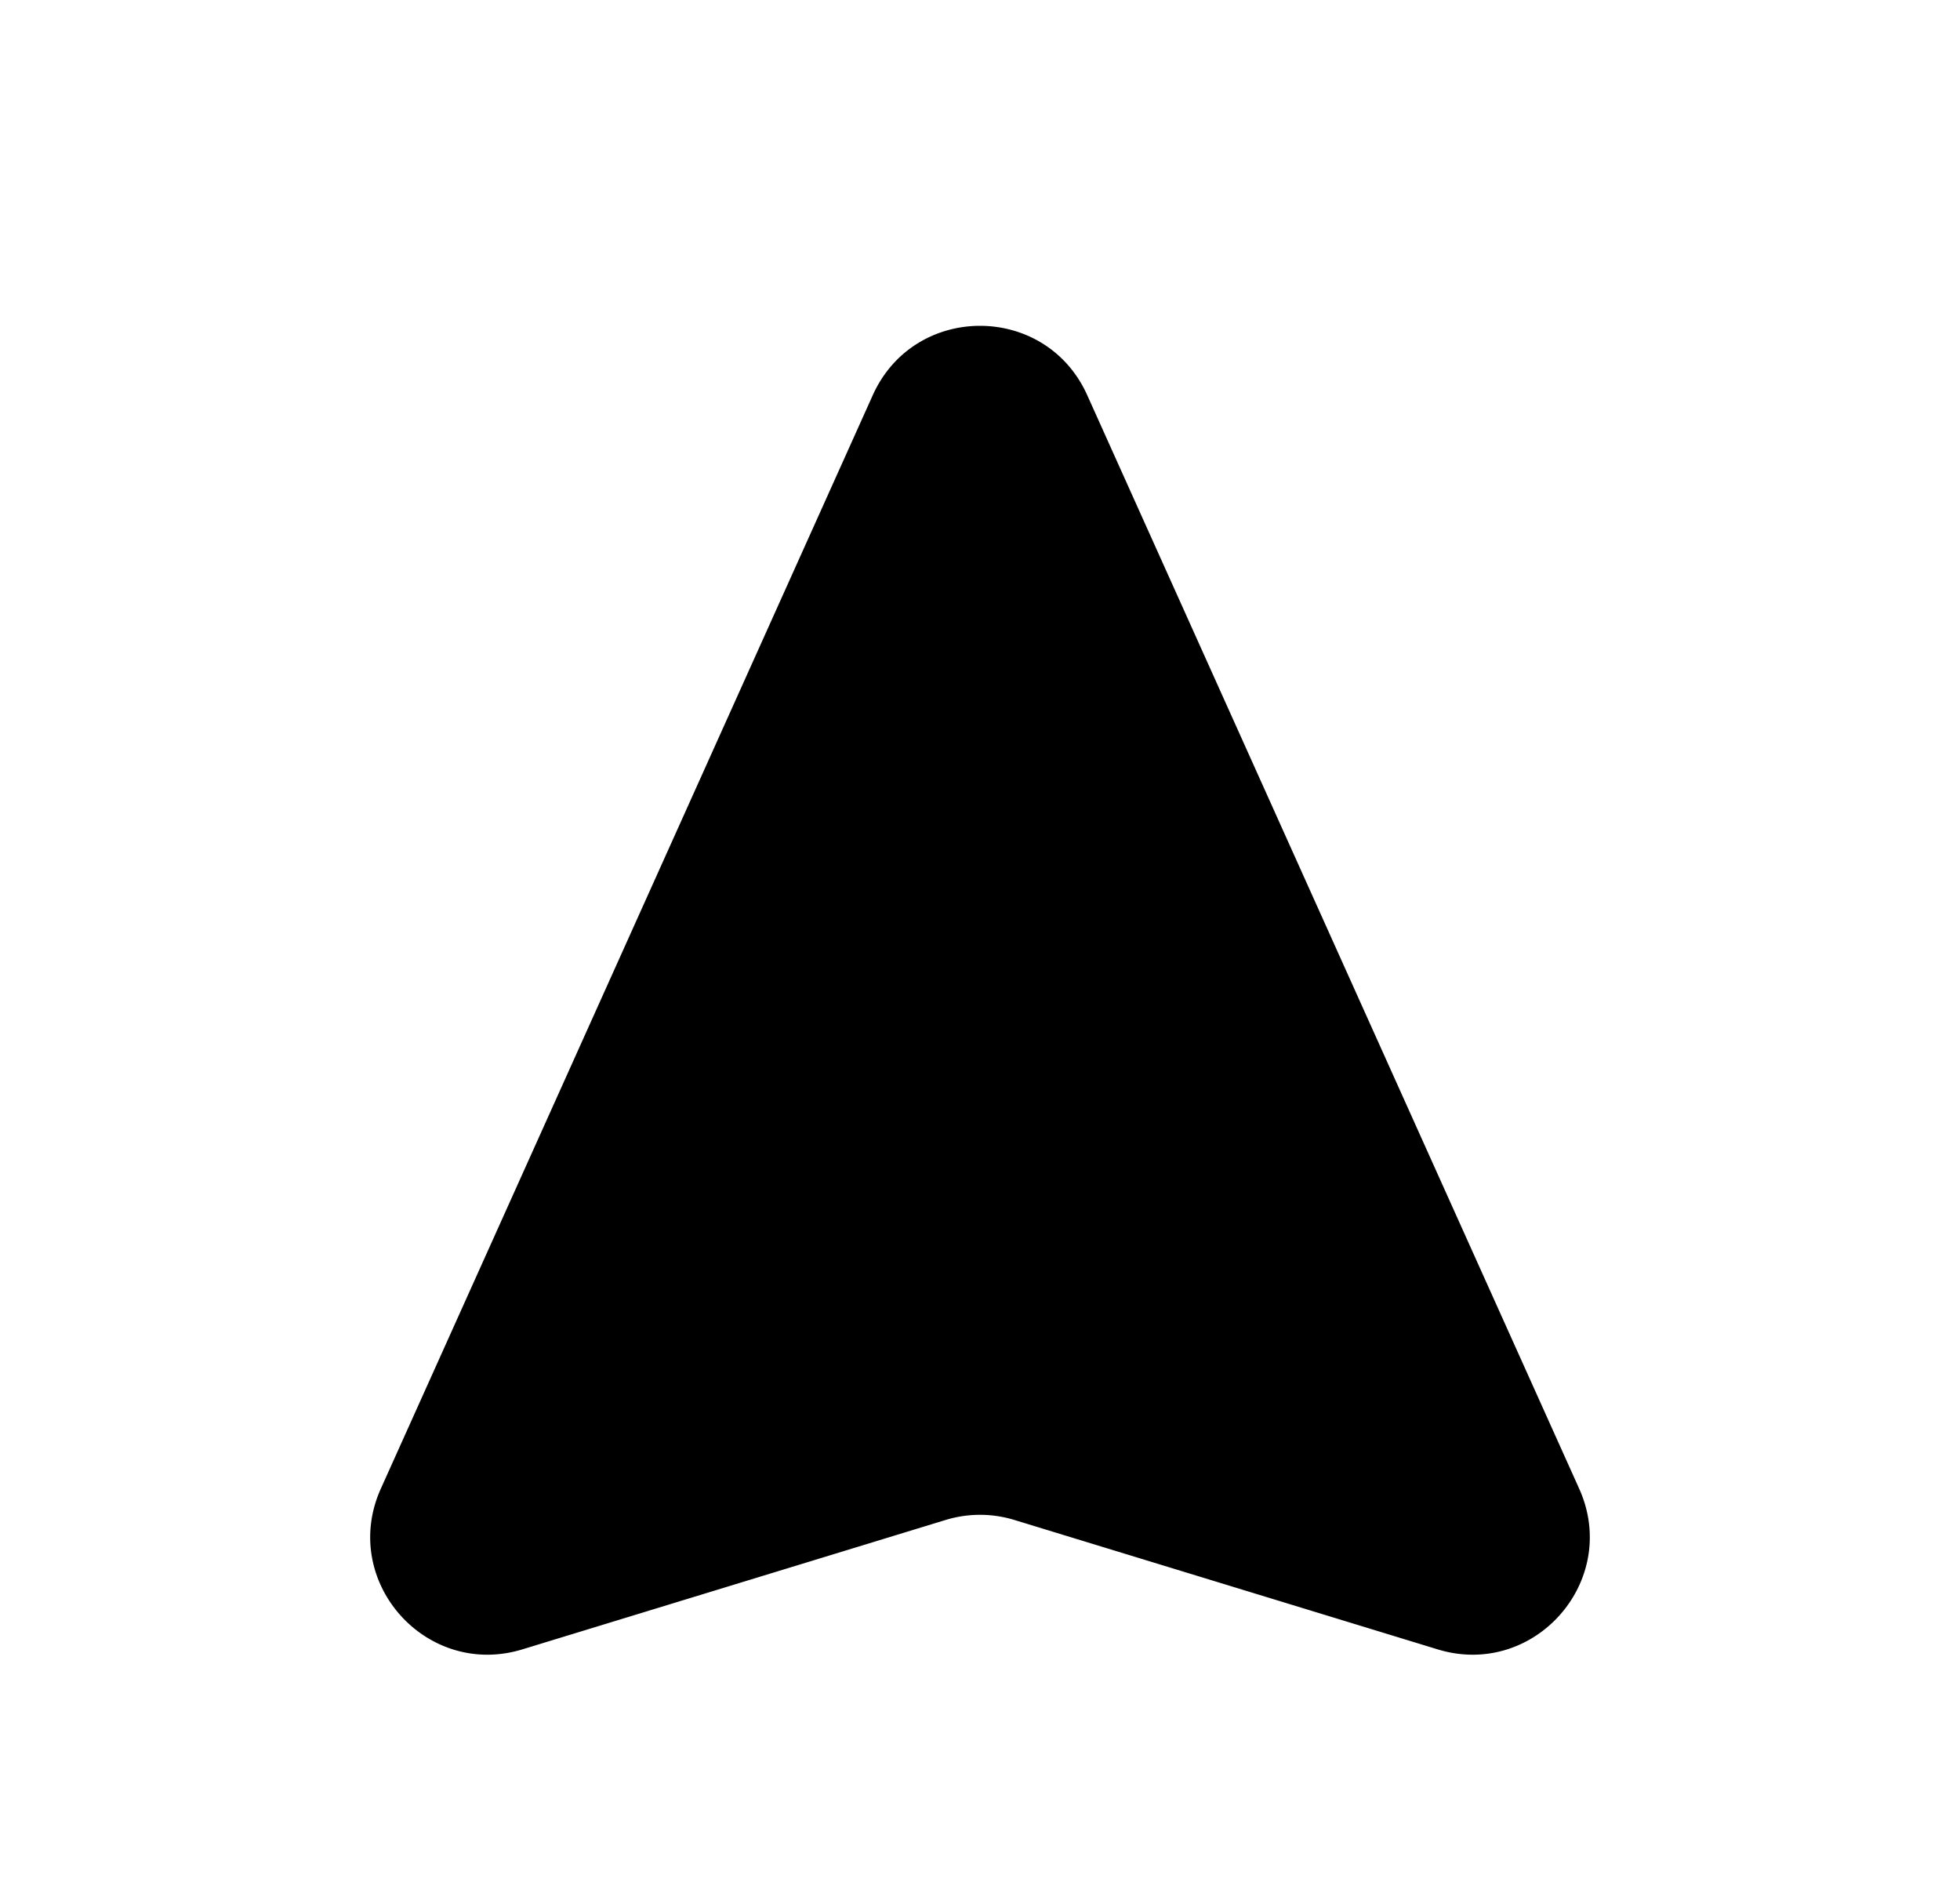 <svg xmlns="http://www.w3.org/2000/svg" viewBox="0 0 25 24" fill="currentColor" aria-hidden="true" data-slot="icon">
    <path d="M11.132 5.04 4.858 18.983c-.53 1.176.573 2.427 1.806 2.05l5.398-1.65a1.5 1.5 0 0 1 .876 0l5.398 1.65c1.233.377 2.336-.874 1.806-2.05L13.868 5.04c-.53-1.18-2.205-1.18-2.736 0"/>
</svg>
